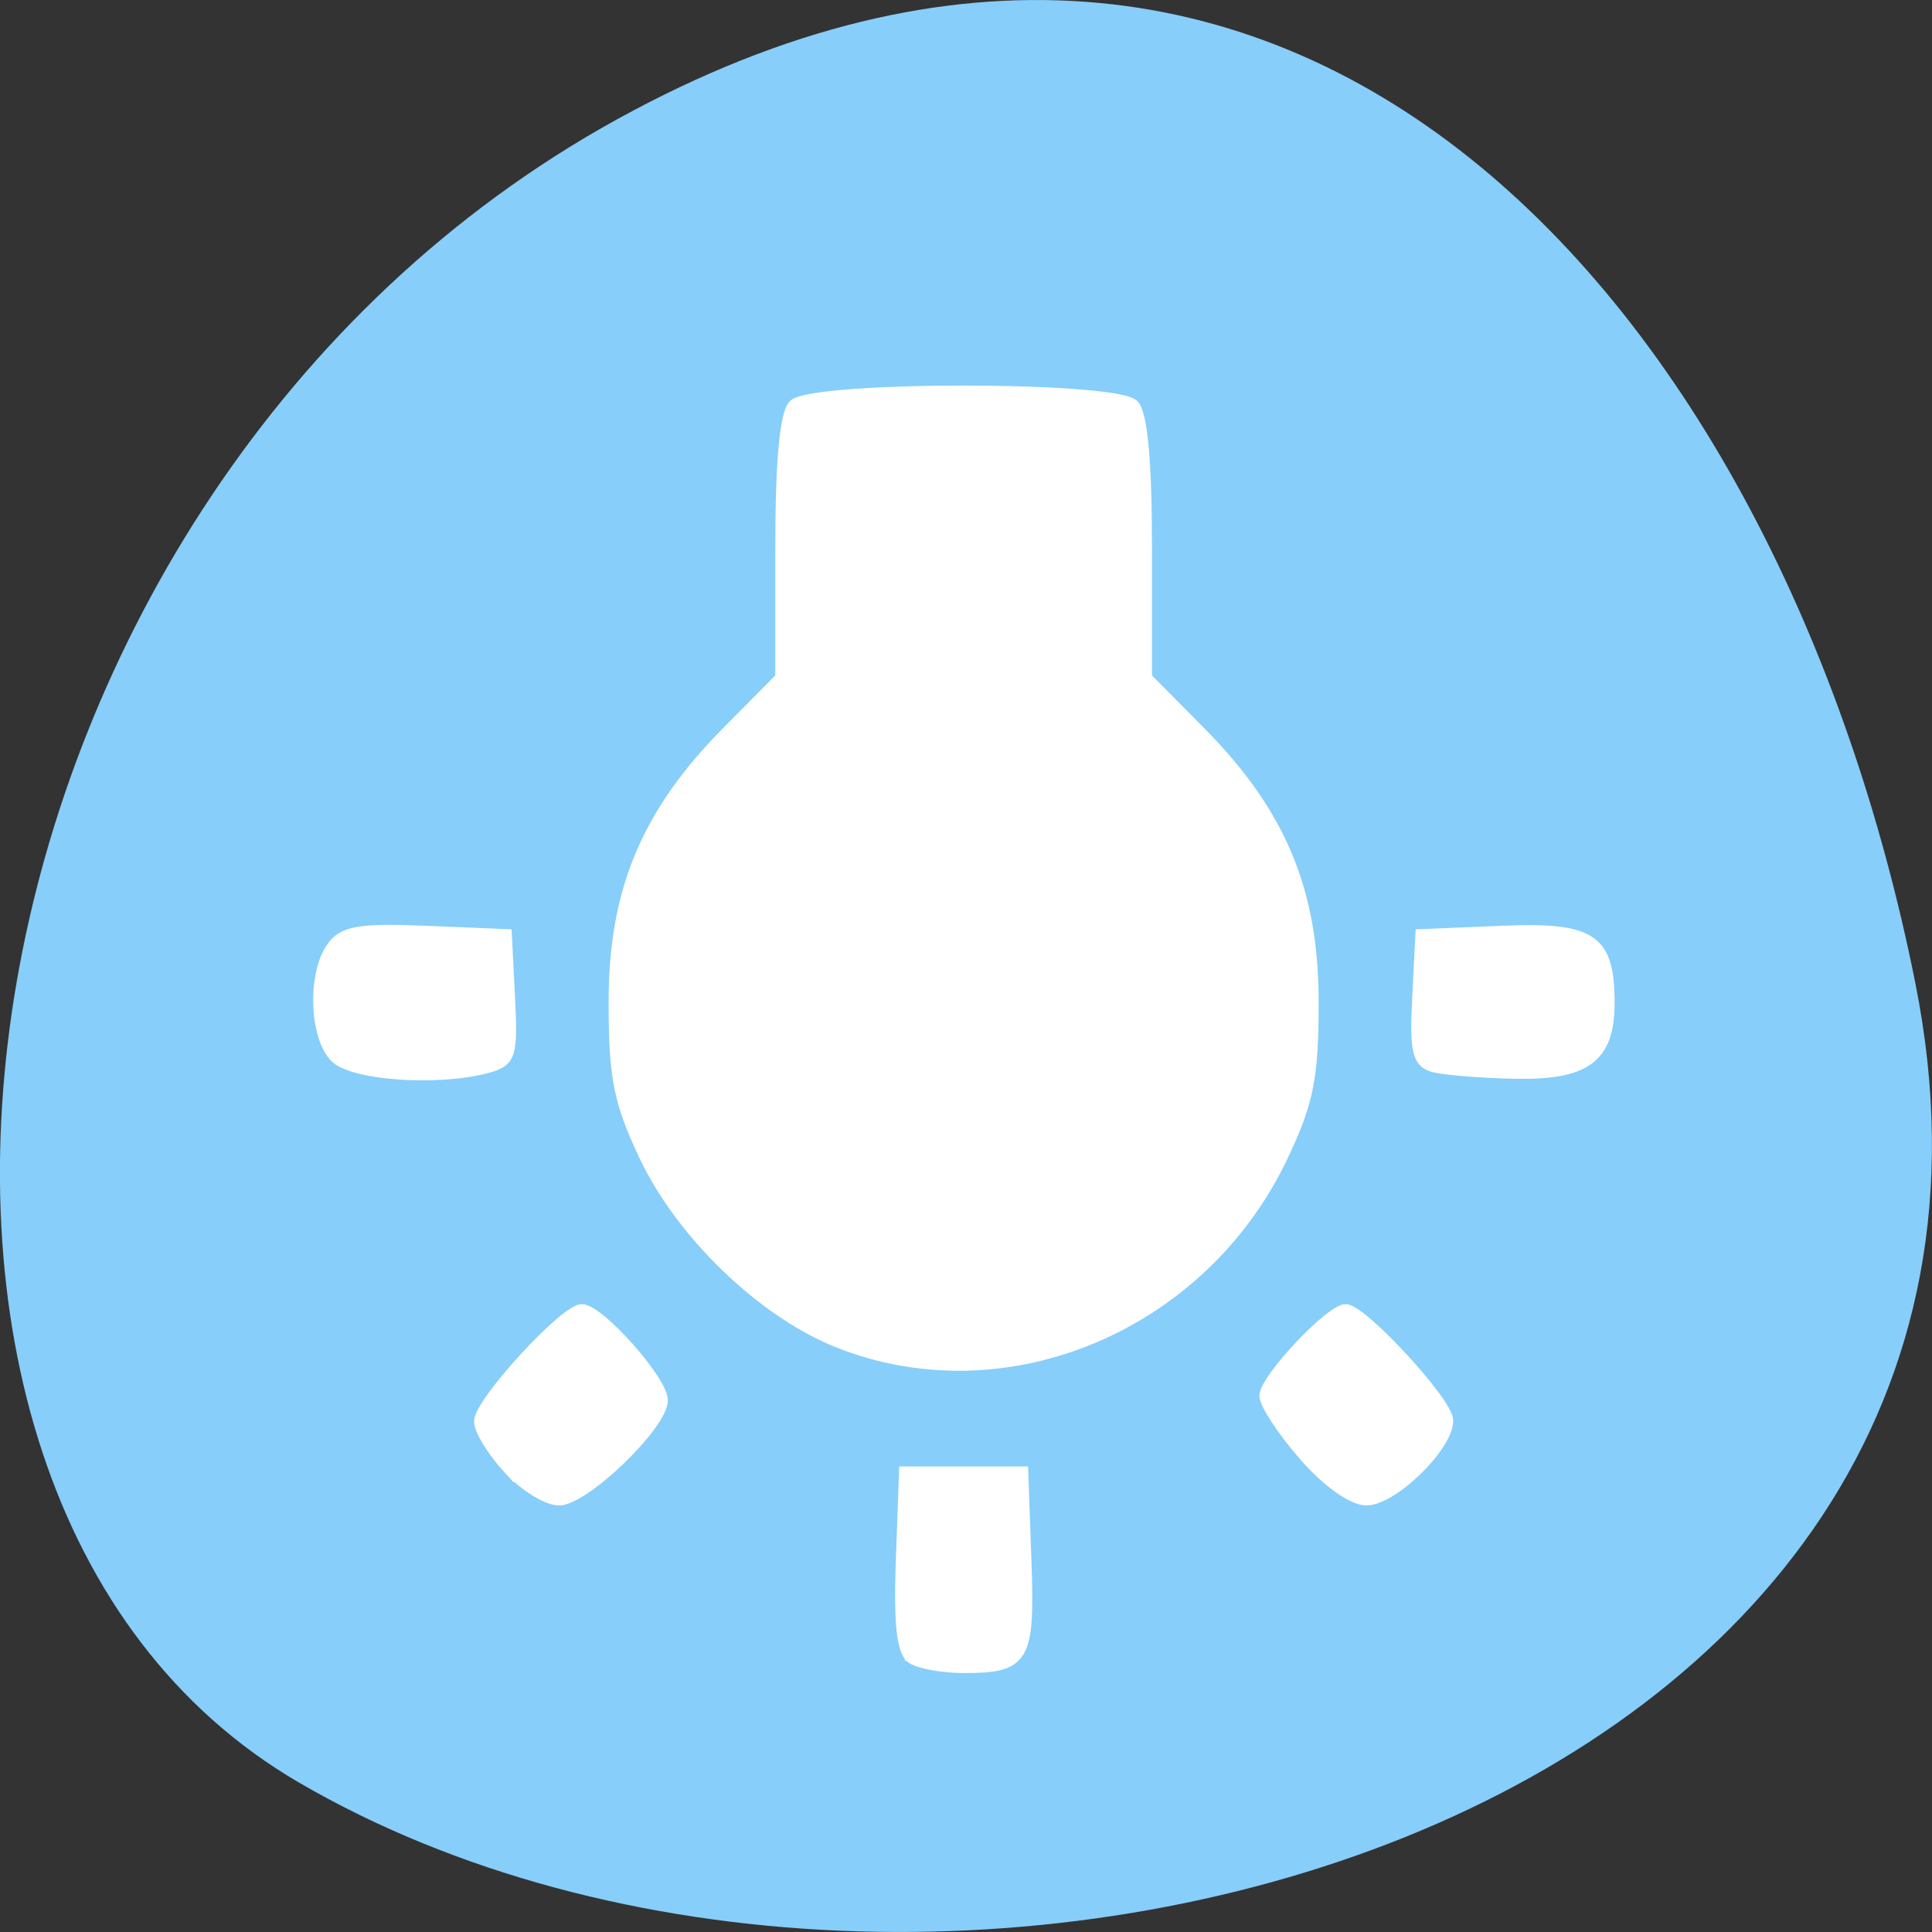 <svg xmlns="http://www.w3.org/2000/svg" viewBox="0 0 256 256"><rect x="0" y="0" width="256" height="256" fill="#333333" stroke="none"/><path d="m 253.792 130.262 c 22.351 111.92 -130.95 154.42 -214.2 105.92 -66.33 -38.644 -47.37 -171.02 42.17 -220.37 89.54 -49.35 154.09 24.617 172.03 114.45 z" style="fill:#87cefa;color:#000"/><path d="m 190.317,99.868 c -1.149,-0.752 -1.504,-3.944 -1.242,-11.188 l 0.366,-10.136 6.83,0 6.83,0 0.366,10.136 c 0.408,11.299 -0.145,12.241 -7.196,12.241 -2.39,0 -5.07,-0.474 -5.954,-1.052 z M 143.727,78.153 c -1.835,-1.976 -3.337,-4.404 -3.337,-5.395 0,-2.132 9.842,-12.788 11.812,-12.788 2.004,0 9.298,8.134 9.298,10.369 0,2.806 -8.994,11.407 -11.927,11.407 -1.38,0 -4.011,-1.617 -5.846,-3.593 z m 91.805,-1.535 c -2.47,-2.82 -4.491,-5.877 -4.491,-6.794 0,-1.866 7.559,-9.854 9.326,-9.854 1.895,0 11.785,10.646 11.785,12.685 0,2.947 -6.354,9.09 -9.401,9.09 -1.607,0 -4.573,-2.107 -7.218,-5.127 z M 181.745,63.682 C 173.011,60.218 163.662,51.273 159.396,42.297 c -2.922,-6.147 -3.472,-8.928 -3.472,-17.552 0,-12.683 3.77,-21.605 13.056,-30.896 l 6.181,-6.185 0,-14.827 c 0,-9.824 0.503,-15.346 1.49,-16.364 2.08,-2.145 37.161,-2.145 39.241,0 0.987,1.018 1.49,6.54 1.49,16.364 l 0,14.827 6.181,6.185 c 9.286,9.292 13.056,18.213 13.056,30.896 0,8.624 -0.55,11.405 -3.472,17.552 -9.3,19.567 -32.083,29.046 -51.401,21.385 z M 123.715,31.059 c -2.35,-2.424 -2.559,-9.45 -0.372,-12.535 1.304,-1.84 3.197,-2.162 10.866,-1.846 l 9.286,0.382 0.368,7.2 c 0.336,6.58 0.122,7.268 -2.484,7.988 -5.643,1.559 -15.653,0.885 -17.664,-1.19 z m 126.825,1.118 c -1.876,-0.502 -2.173,-1.756 -1.863,-7.857 l 0.369,-7.26 9.286,-0.382 c 10.5,-0.432 12.445,0.853 12.445,8.221 0,6.227 -2.691,8.198 -10.954,8.024 -3.878,-0.082 -8.056,-0.417 -9.284,-0.746 z" transform="matrix(1.148 0 0 1.158 -97.633 104.088)" style="fill:#fff;stroke:#fff;stroke-width:1.261"/></svg>